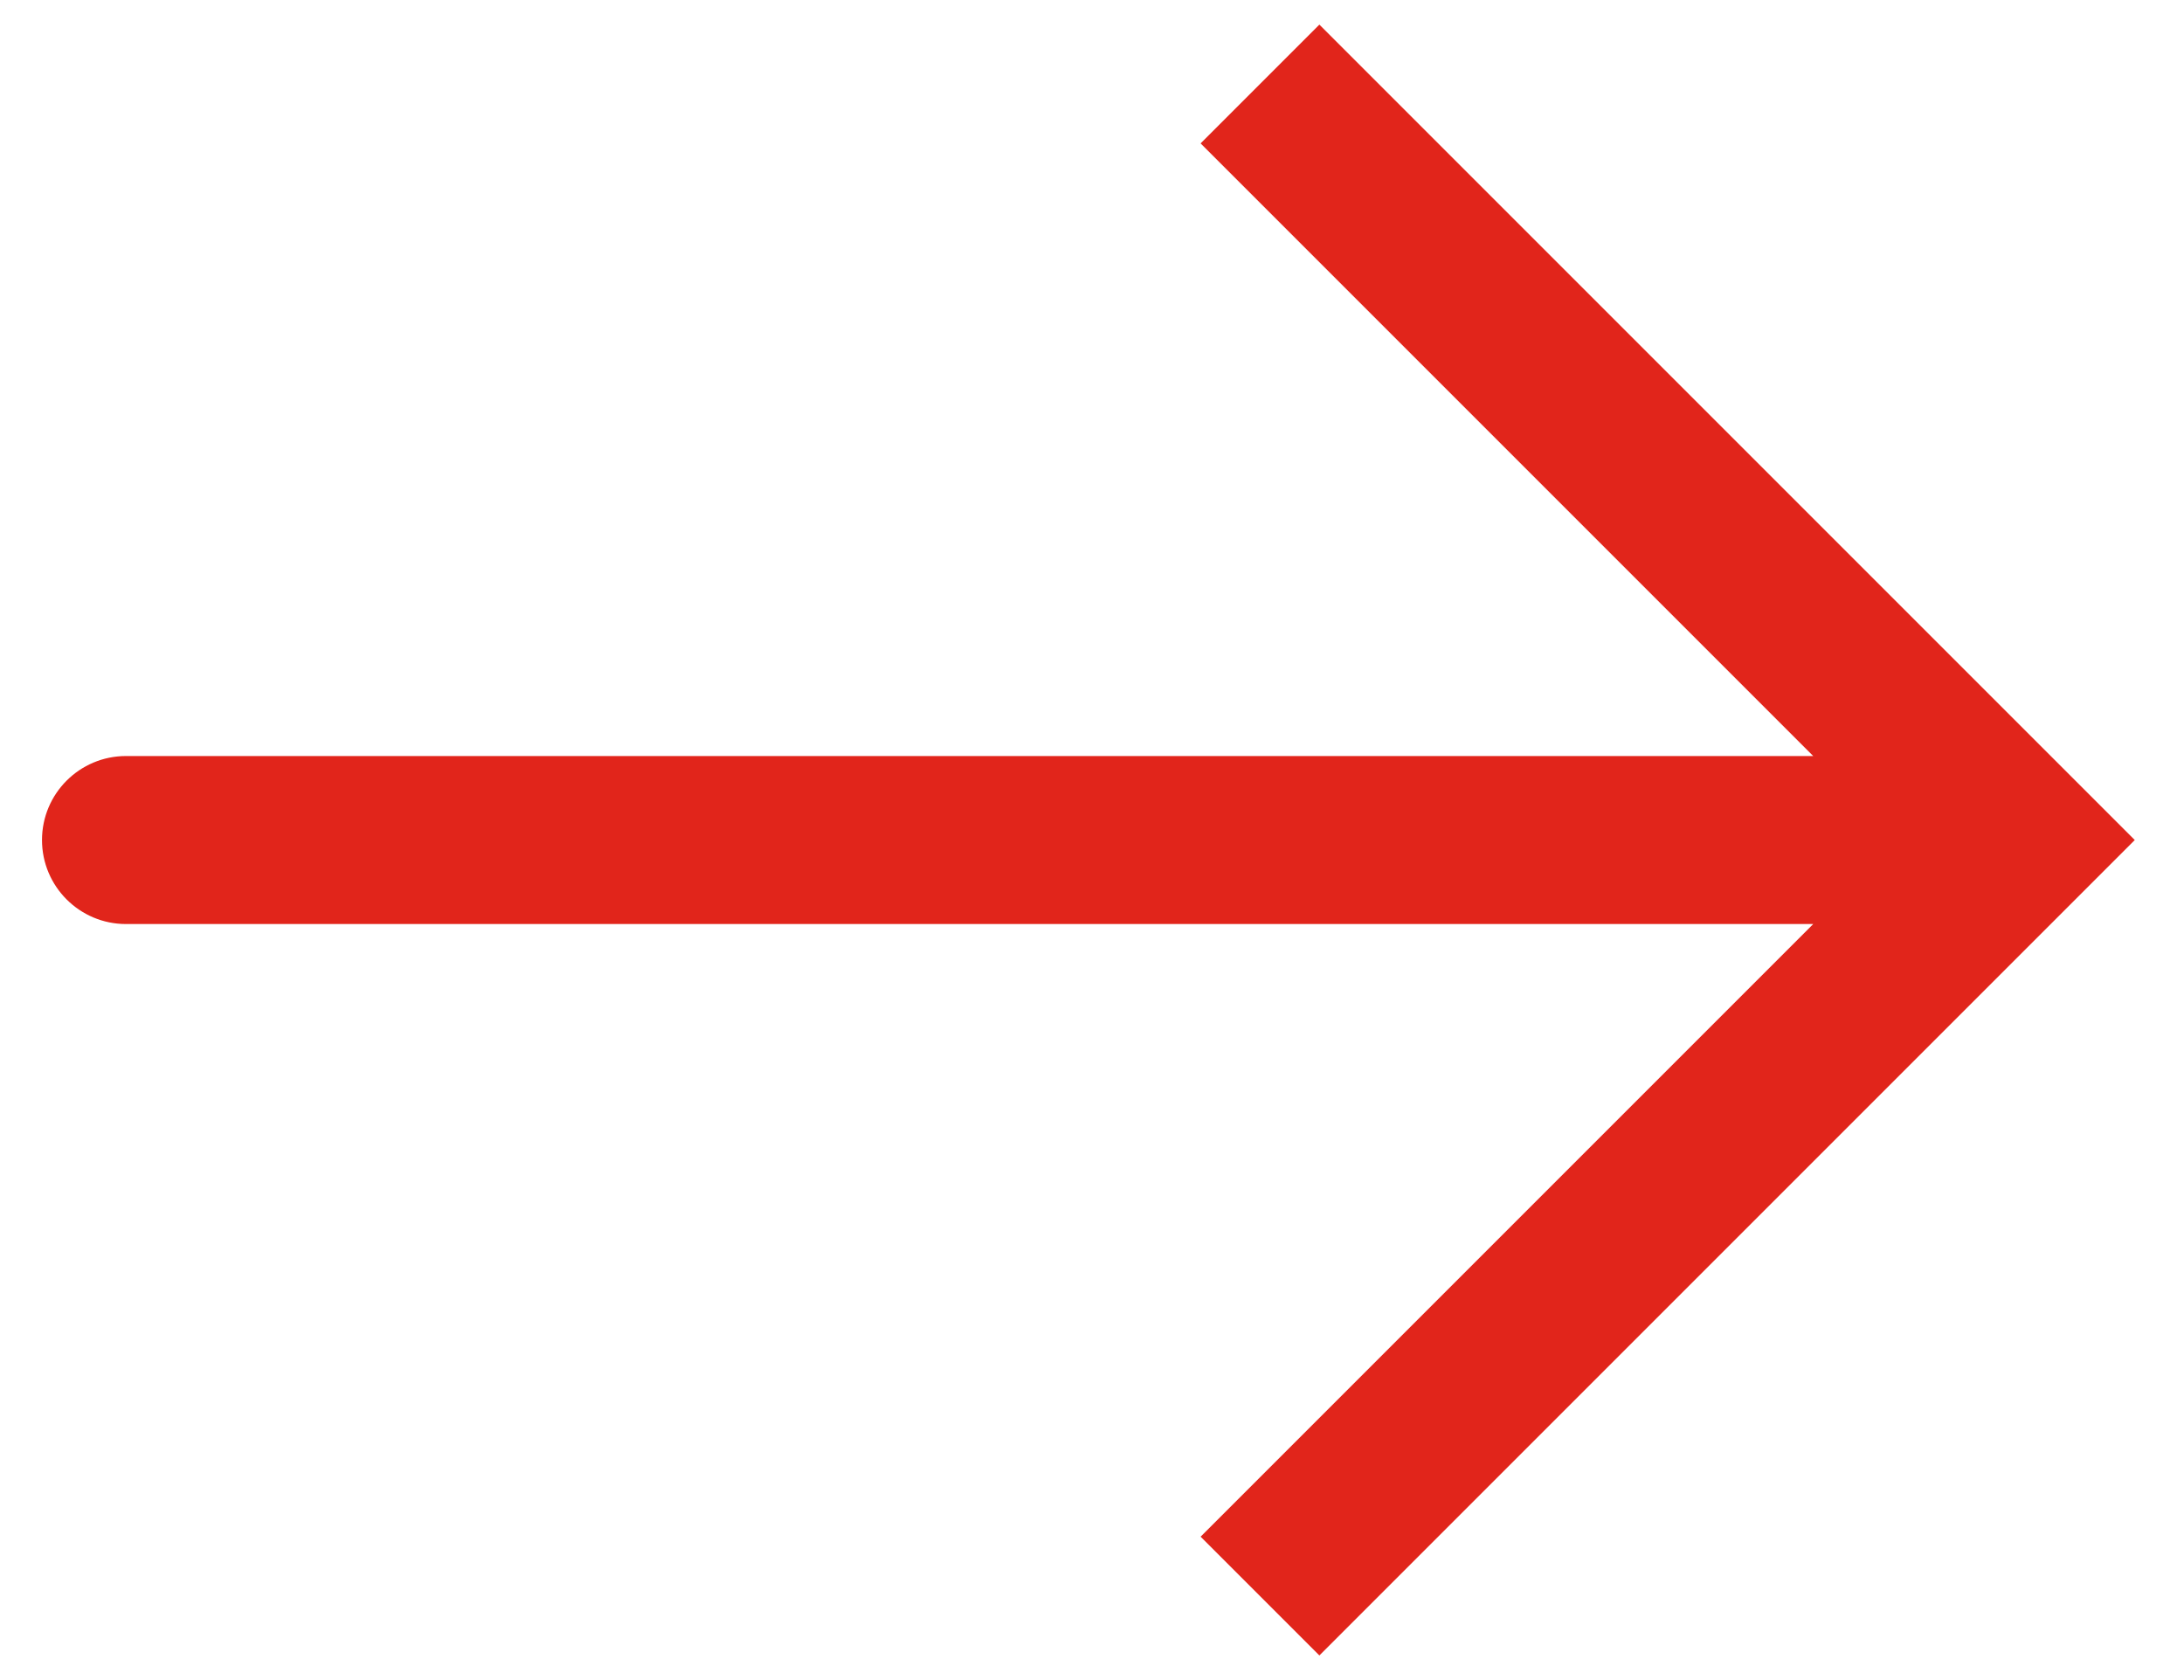 <svg width="26" height="20" viewBox="0 0 26 20" fill="none" xmlns="http://www.w3.org/2000/svg">
<path d="M24 10L24.707 9.293L25.414 10L24.707 10.707L24 10ZM1.5 11C0.948 11 0.5 10.552 0.5 10C0.5 9.448 0.948 9 1.5 9V11ZM15.707 0.293L24.707 9.293L23.293 10.707L14.293 1.707L15.707 0.293ZM24.707 10.707L15.707 19.707L14.293 18.293L23.293 9.293L24.707 10.707ZM24 11H1.5V9H24V11Z" fill="#E1251B"/>
</svg>
